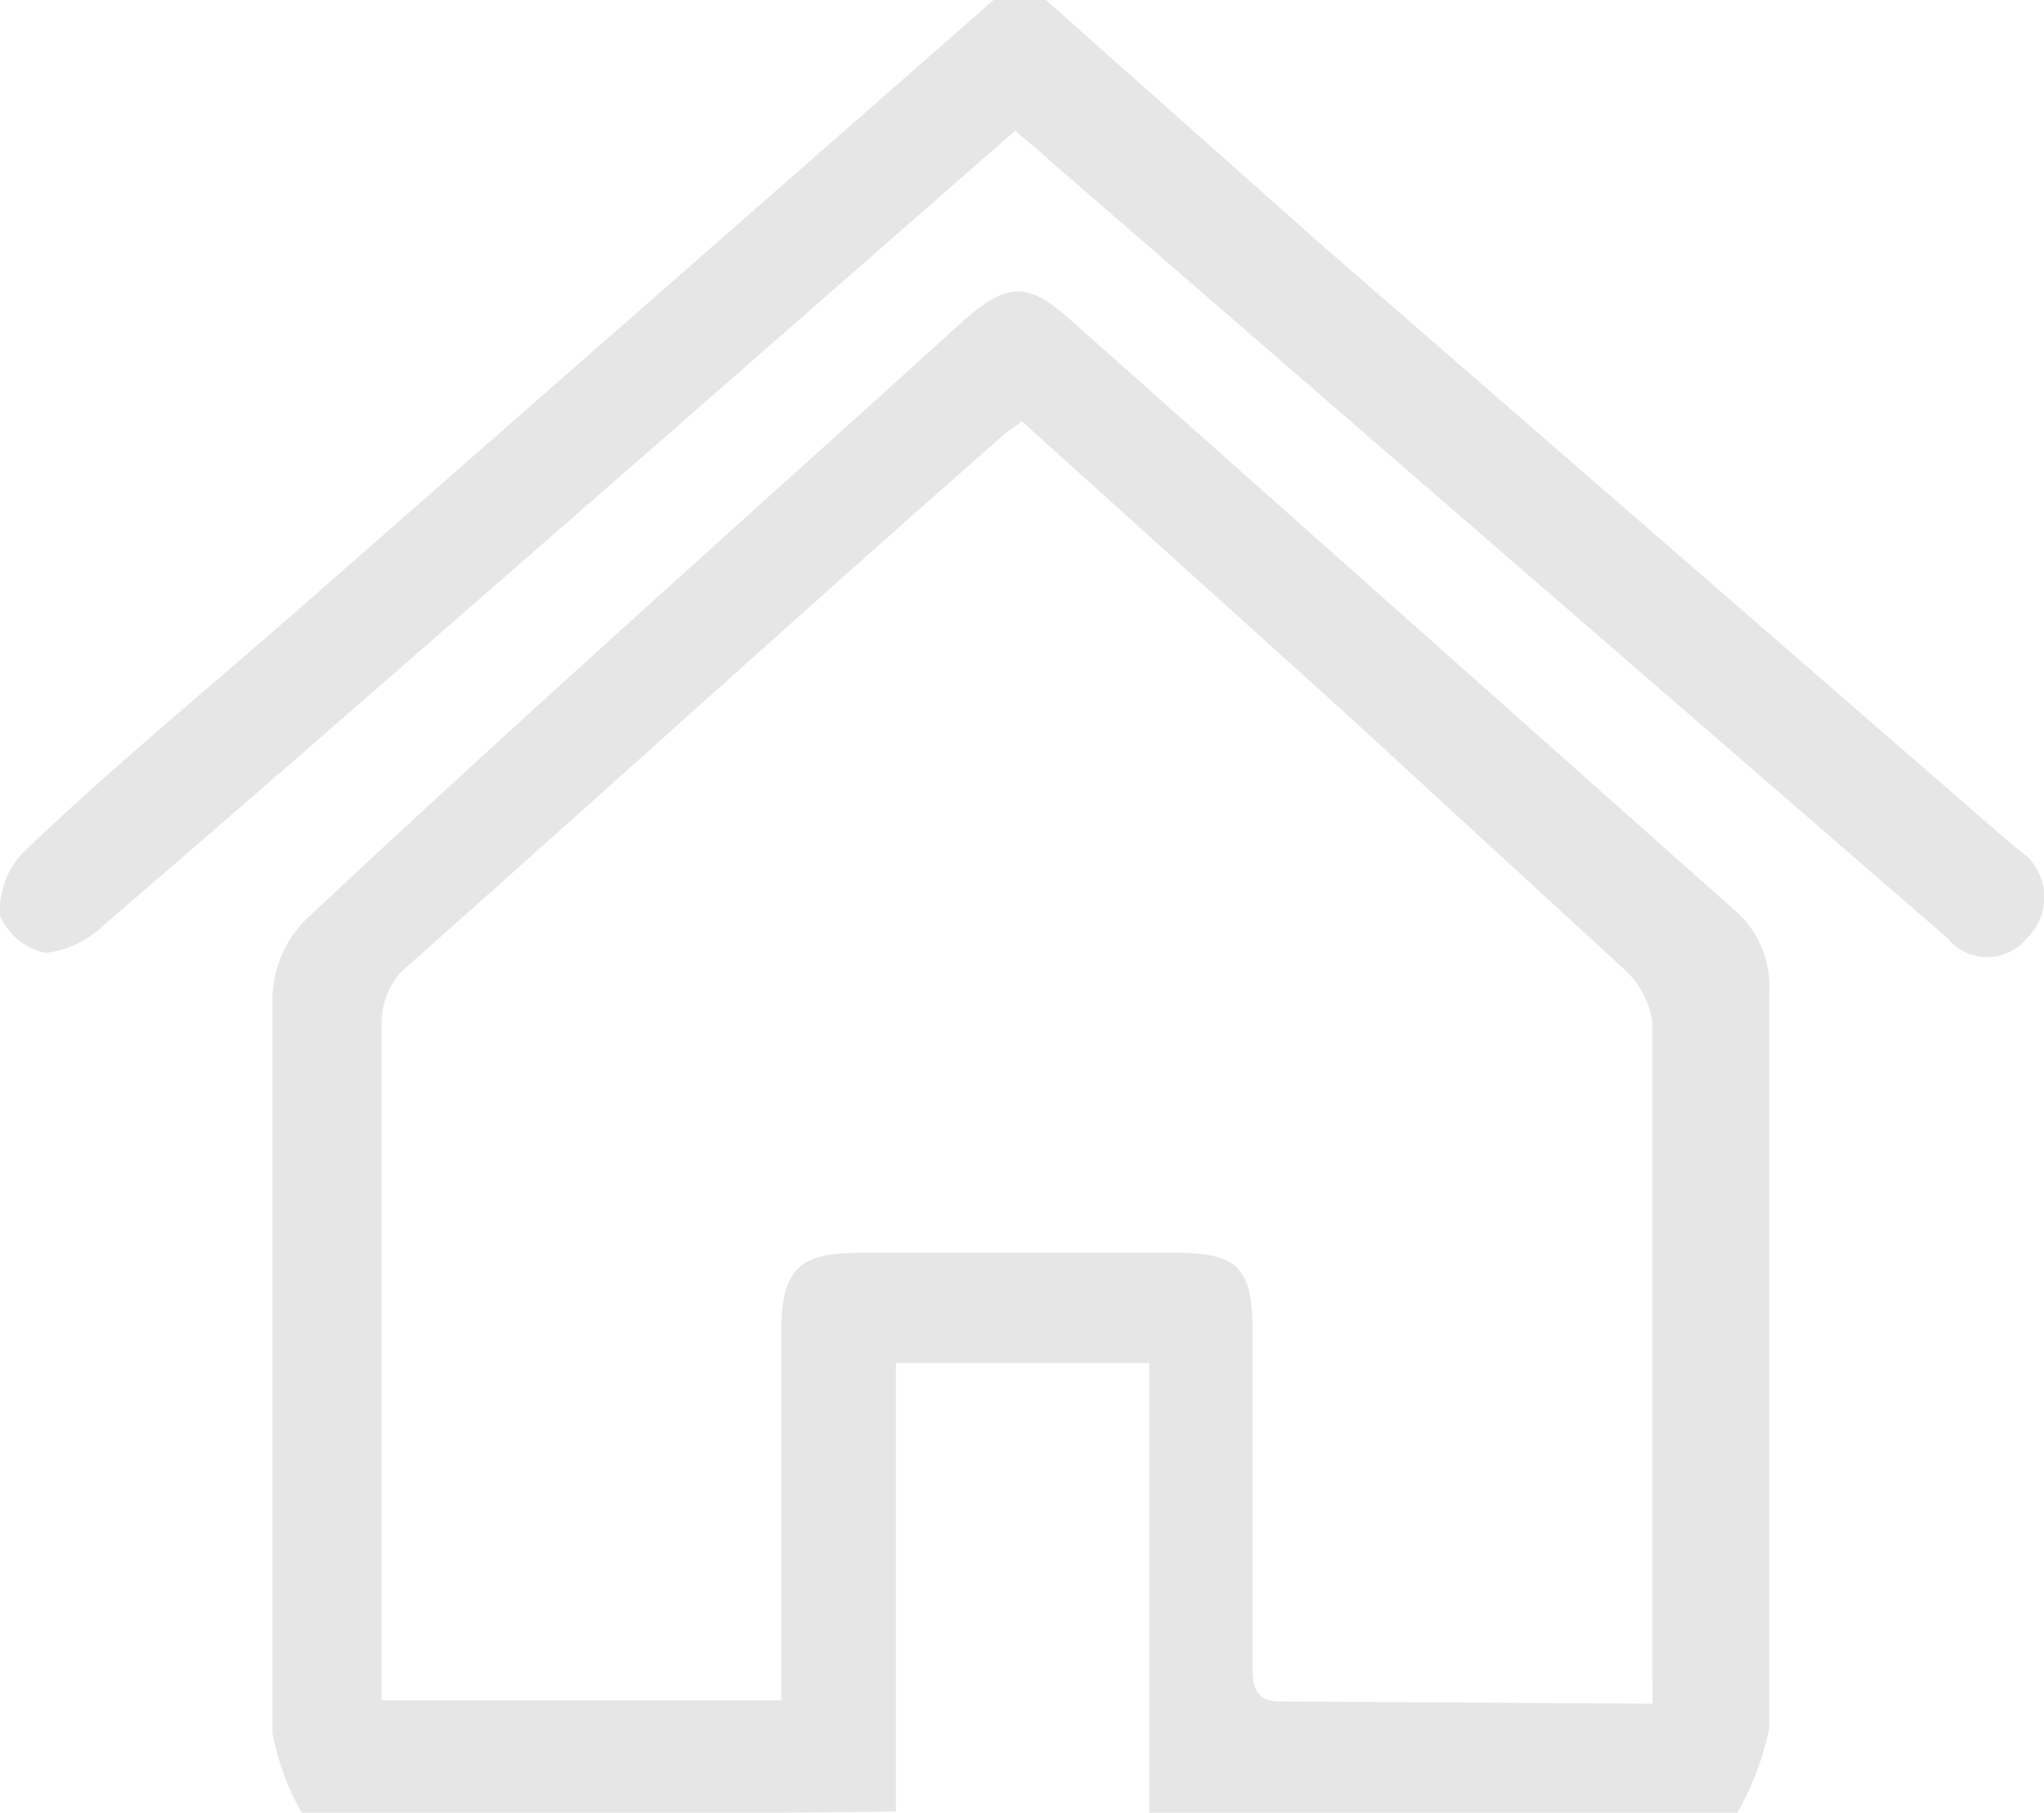 <svg xmlns="http://www.w3.org/2000/svg" viewBox="0 0 18 15.96"><defs><style>.cls-1{fill:#e6e6e6;}</style></defs><title>dashboard</title><g id="Layer_2" data-name="Layer 2"><g id="Layer_1-2" data-name="Layer 1"><path class="cls-1" d="M2.68,16a2.25,2.25,0,0,1-.28-.74c0-2.16,0-4.33,0-6.49a1,1,0,0,1,.3-.68C4.62,6.29,6.57,4.56,8.5,2.81c.37-.32.55-.33.92,0L15.26,8a.88.88,0,0,1,.32.73c0,2.16,0,4.32,0,6.49a2.6,2.6,0,0,1-.28.74H10.12V12H7.89c0,.18,0,.34,0,.5l0,3.45Zm11.87-1a1.72,1.72,0,0,0,0-.21c0-1.94,0-3.87,0-5.81a.8.8,0,0,0-.24-.44L11.86,6.29,9,3.71l-.14.1C7.06,5.39,5.29,7,3.54,8.55A.67.67,0,0,0,3.36,9c0,1.88,0,3.75,0,5.63,0,.11,0,.22,0,.34H6.88V11.73c0-.55.15-.7.69-.7h2.78c.55,0,.68.13.68.69,0,1,0,1.95,0,2.93,0,.16,0,.33.24.33Z"/><path class="cls-1" d="M9.21,0,11.7,2.21l6,5.21.15.12a.5.5,0,0,1,0,.72.45.45,0,0,1-.7,0L14.24,5.74l-5-4.33c-.09-.09-.19-.16-.3-.26L5.82,3.88C4.19,5.3,2.56,6.73.92,8.14a.88.88,0,0,1-.52.25A.56.56,0,0,1,0,8.06a.74.74,0,0,1,.2-.55C1,6.74,1.91,6,2.76,5.25L8.75,0Z"/></g></g></svg>